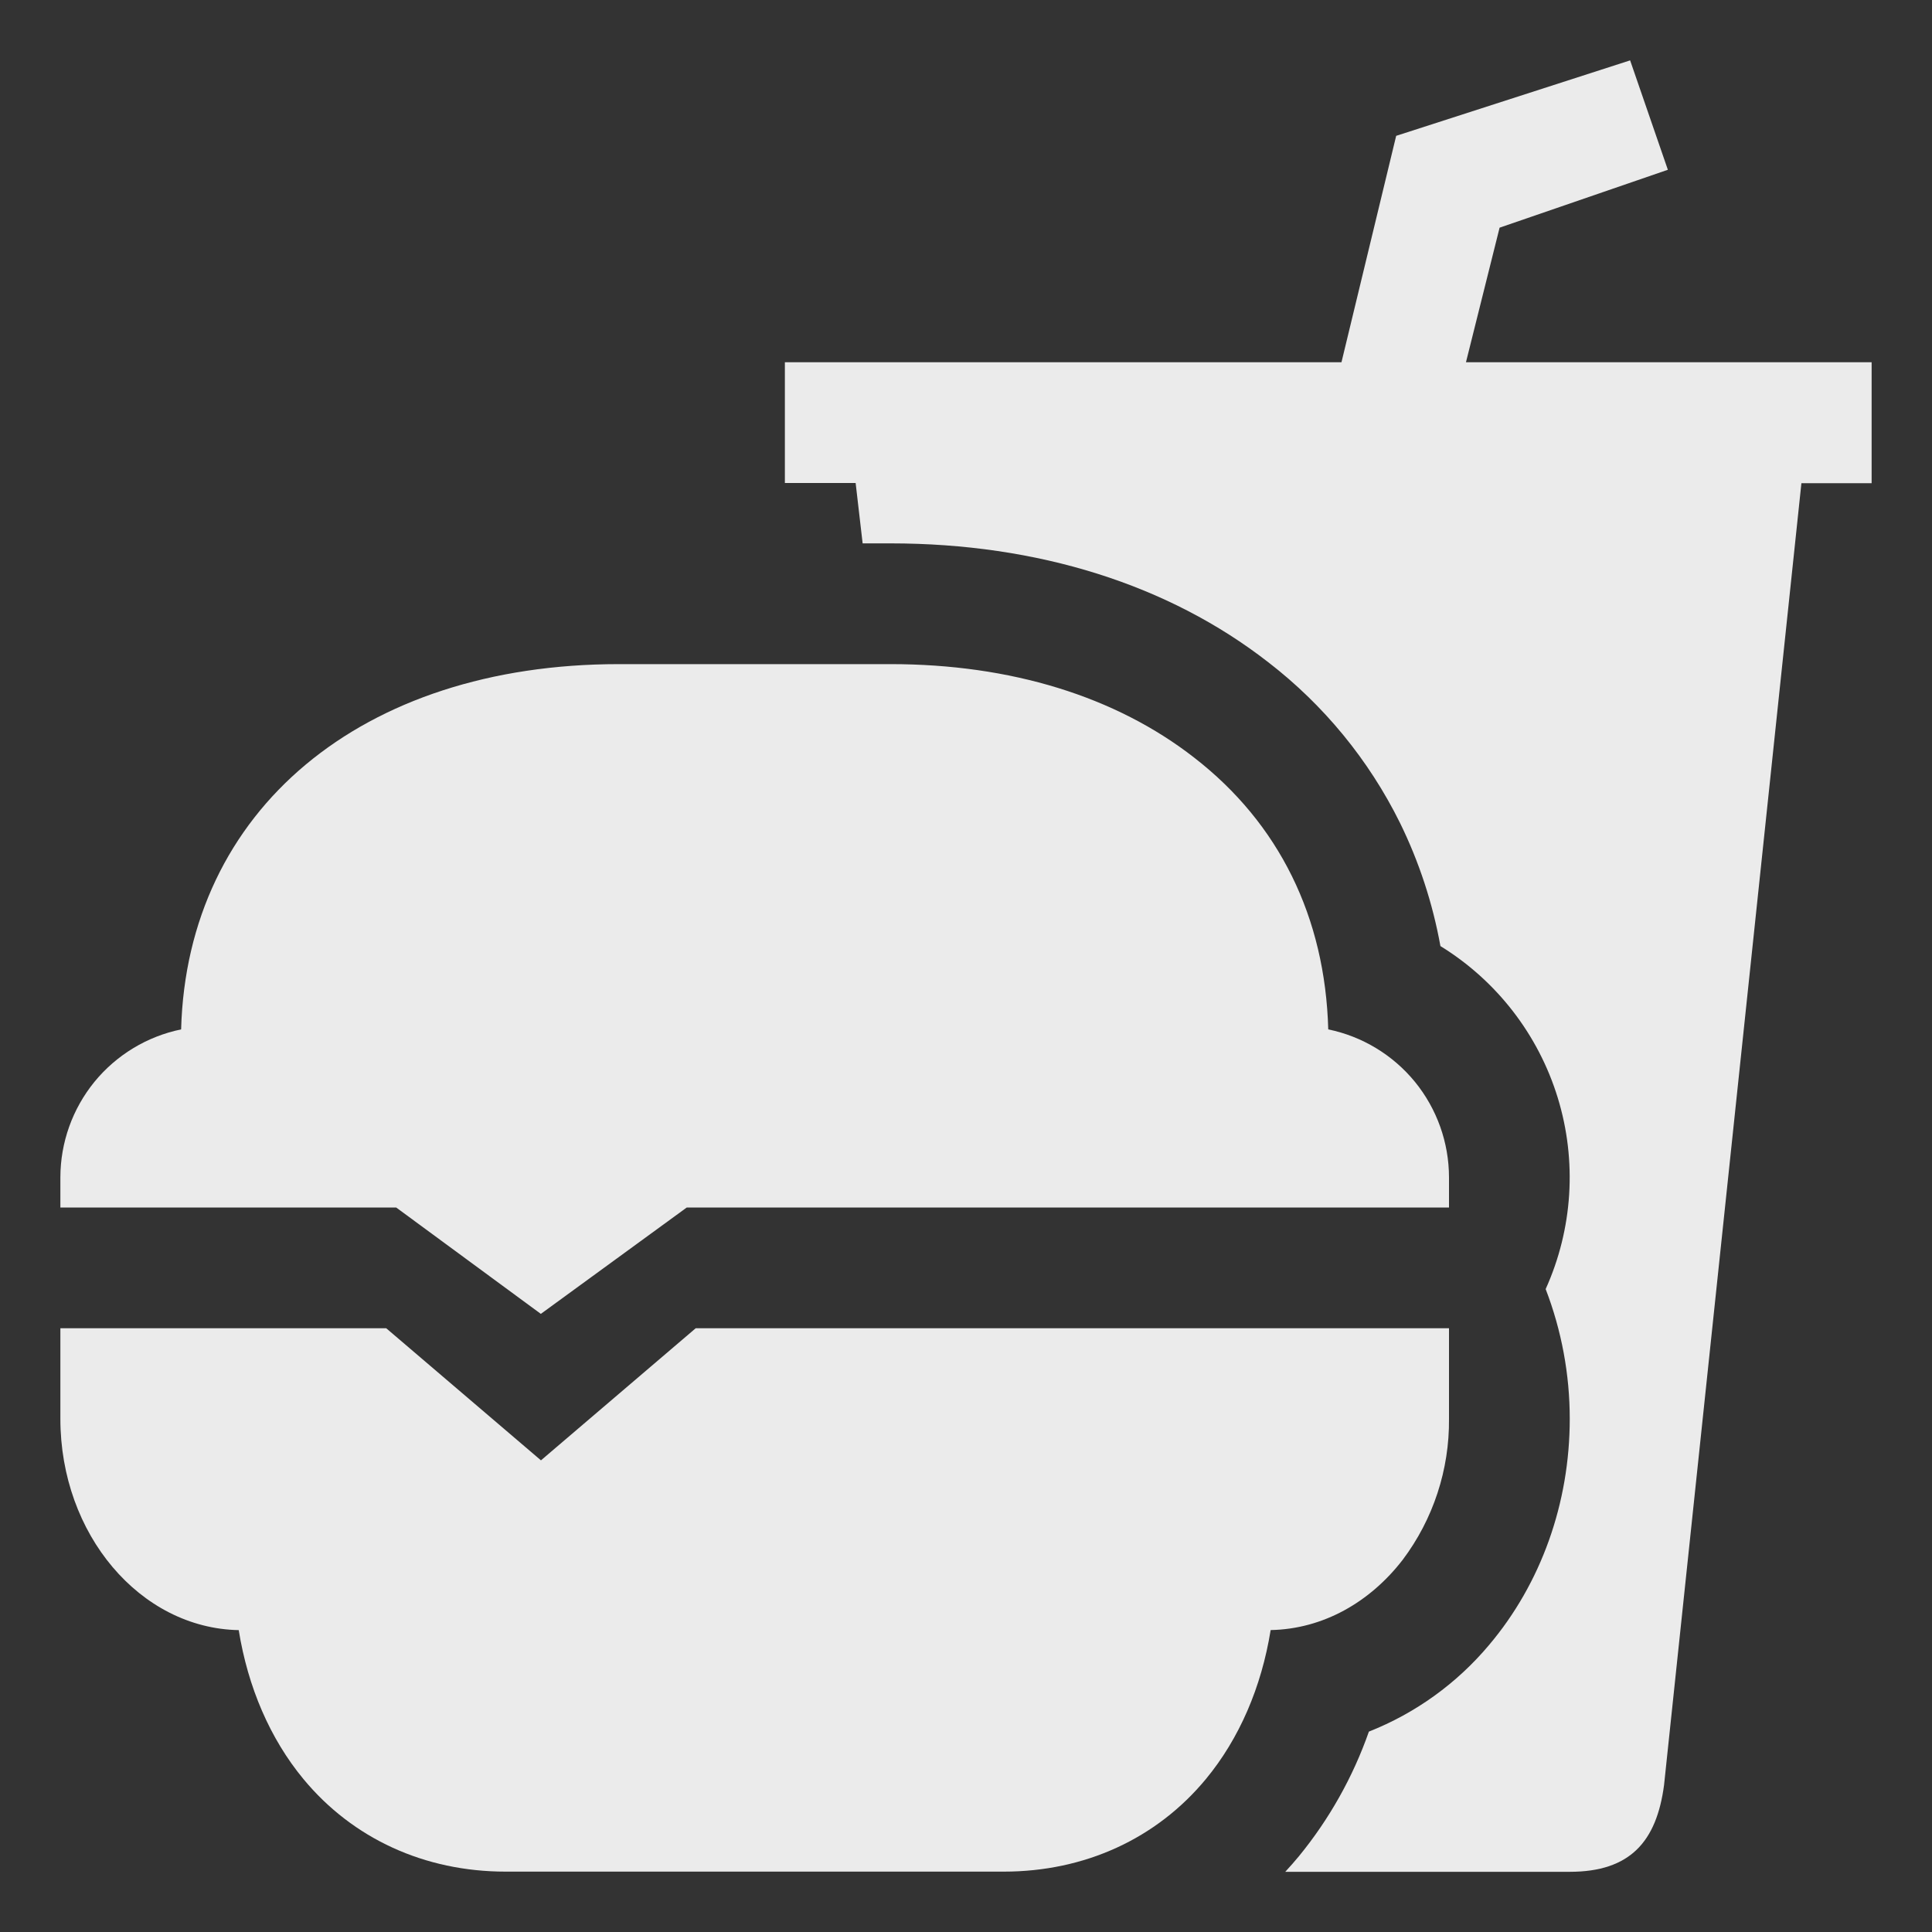 <svg width="32" height="32" viewBox="0 0 32 32" fill="none" xmlns="http://www.w3.org/2000/svg">
<rect x="0" y="0" width="32" height="32" fill="#333333" stroke="none"/>
<path d="M24 22H11.523L8.96 24.188L6.397 22H1V23.5C1 25.412 2.321 26.969 3.954 27C4.106 27.945 4.473 28.799 5.026 29.467C5.844 30.455 7.034 31 8.375 31H16.625C17.966 31 19.156 30.455 19.974 29.466C20.527 28.797 20.894 27.944 21.046 26.999C21.914 26.983 22.693 26.536 23.234 25.834C23.739 25.162 24.008 24.341 24 23.5V22ZM6.562 20L8.958 21.762L11.375 20H24V19.5C23.999 18.924 23.8 18.366 23.436 17.919C23.071 17.473 22.564 17.166 22 17.05C21.949 15.194 21.188 13.641 19.781 12.55C18.479 11.535 16.741 11 14.75 11H10.25C5.986 11 3.098 13.423 3 17.05C2.436 17.166 1.929 17.473 1.564 17.919C1.2 18.366 1.001 18.924 1 19.5V20H6.562Z" fill="#EBEBEB"/>
<path d="M28.942 6H24.281L24.838 3.771L27.625 2.812L27 1L23.125 2.25L22.219 6H13V8H14.172L14.288 9H14.75C17.188 9 19.354 9.681 21.008 10.97C21.927 11.679 22.673 12.588 23.188 13.629C23.505 14.275 23.73 14.962 23.858 15.67C24.789 16.243 25.48 17.136 25.801 18.182C26.122 19.227 26.051 20.354 25.601 21.351C25.865 22.037 26 22.765 26 23.5C26 24.896 25.525 26.227 24.663 27.247C24.129 27.883 23.445 28.376 22.673 28.681C22.41 29.431 22.018 30.129 21.515 30.744C21.441 30.832 21.366 30.919 21.288 31.003H26C27 31.003 27.438 30.503 27.562 29.566L29.837 8.003H31V6H28.942Z" fill="#EBEBEB"/>
</svg>
